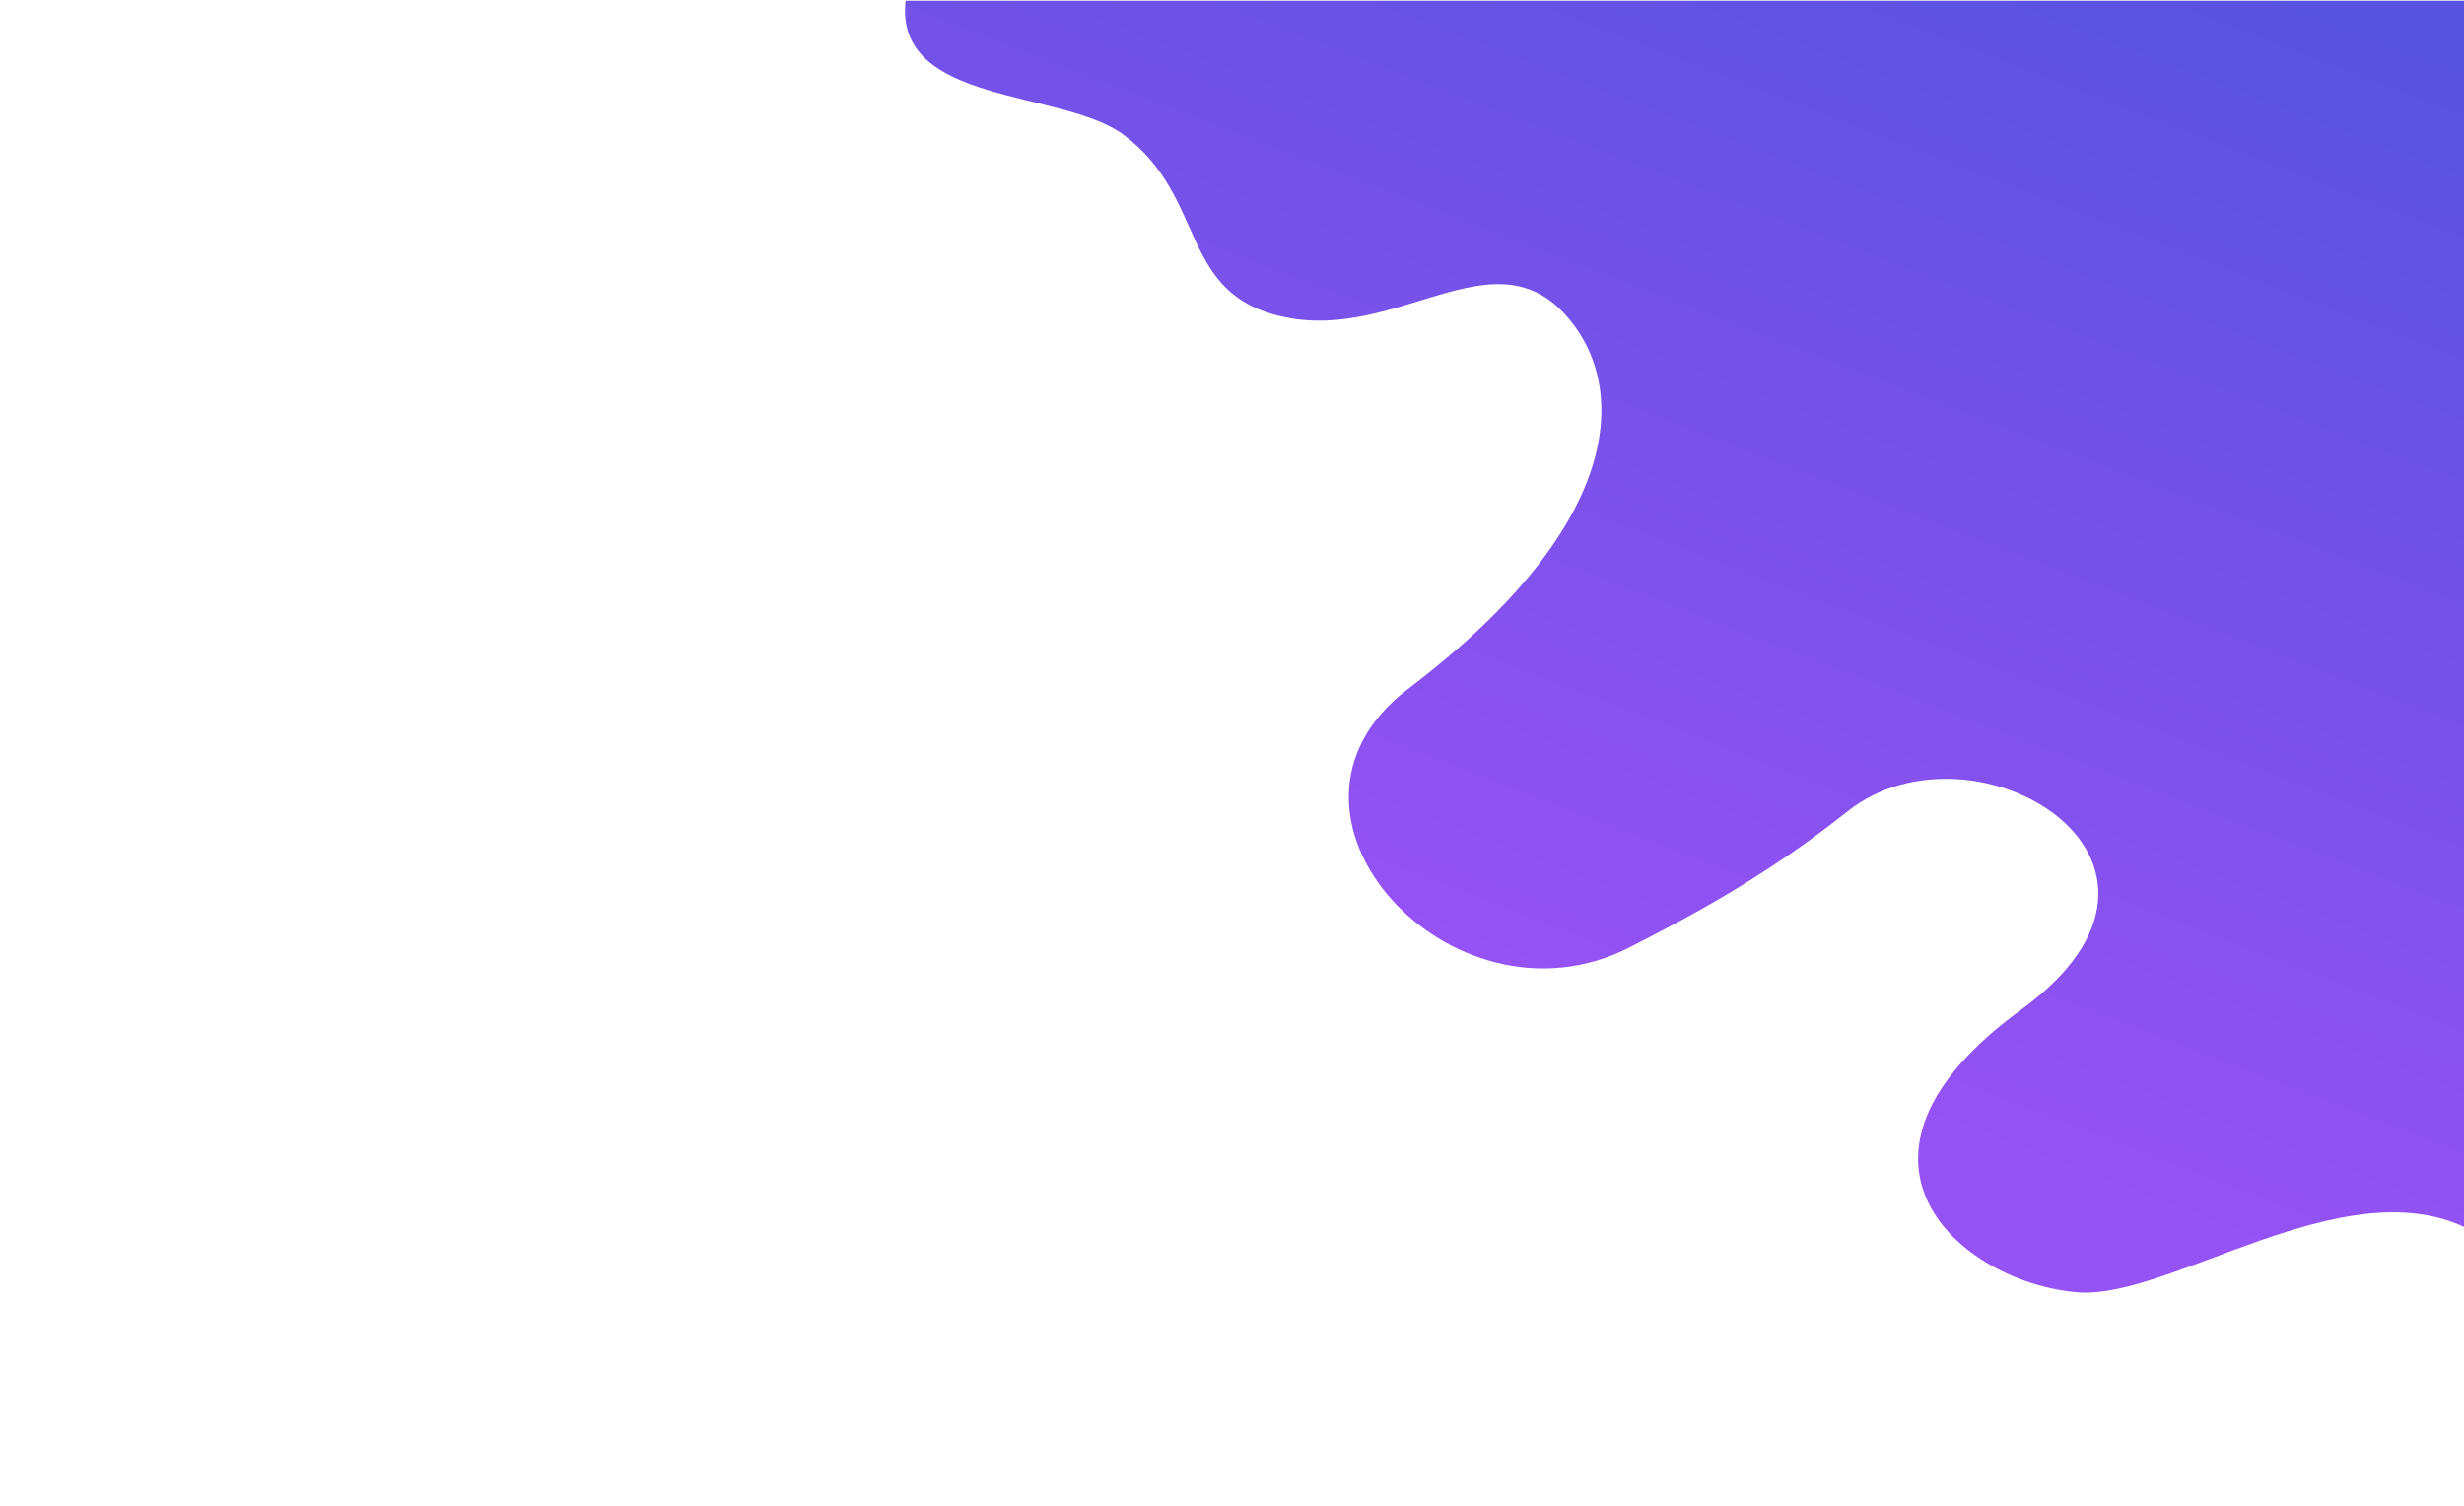 <?xml version="1.0" encoding="UTF-8" standalone="no"?>
<svg
   xmlns:dc="http://purl.org/dc/elements/1.1/"
   xmlns:cc="http://creativecommons.org/ns#"
   xmlns:rdf="http://www.w3.org/1999/02/22-rdf-syntax-ns#"
   xmlns:svg="http://www.w3.org/2000/svg"
   xmlns="http://www.w3.org/2000/svg"
   xmlns:sodipodi="http://sodipodi.sourceforge.net/DTD/sodipodi-0.dtd"
   xmlns:inkscape="http://www.inkscape.org/namespaces/inkscape"
   inkscape:version="1.0 (4035a4fb49, 2020-05-01)"
   sodipodi:docname="background_back.svg"
   id="svg846"
   version="1.1"
   fill="none"
   viewBox="0 0 1440 880"
   height="880"
   width="1440">
  <sodipodi:namedview
     inkscape:current-layer="svg846"
     inkscape:window-maximized="1"
     inkscape:window-y="-8"
     inkscape:window-x="1912"
     inkscape:cy="329.85647"
     inkscape:cx="848.67056"
     inkscape:zoom="0.7051426"
     showgrid="false"
     id="namedview848"
     inkscape:window-height="1057"
     inkscape:window-width="1920"
     inkscape:pageshadow="2"
     inkscape:pageopacity="0"
     guidetolerance="10"
     gridtolerance="10"
     objecttolerance="10"
     borderopacity="1"
     bordercolor="#666666"
     pagecolor="#ffffff" />
  <defs
     id="defs844">
    <linearGradient
       gradientUnits="userSpaceOnUse"
       y2="104.697"
       x2="1621.86"
       y1="746.069"
       x1="1375.68"
       id="paint0_linear">
      <stop
         id="stop764"
         stop-color="#6200EE" />
      <stop
         id="stop766"
         stop-color="#0700CF"
         offset="1" />
    </linearGradient>
    <linearGradient
       gradientUnits="userSpaceOnUse"
       y2="150.263"
       x2="879.046"
       y1="210.845"
       x1="882.961"
       id="paint1_linear">
      <stop
         id="stop769"
         stop-color="white" />
      <stop
         id="stop771"
         stop-color="white"
         offset="1" />
    </linearGradient>
    <linearGradient
       gradientUnits="userSpaceOnUse"
       y2="157.355"
       x2="845.086"
       y1="201.546"
       x1="877.03"
       id="paint2_linear">
      <stop
         id="stop774"
         stop-color="white" />
      <stop
         id="stop776"
         stop-color="white"
         offset="1" />
    </linearGradient>
    <linearGradient
       gradientUnits="userSpaceOnUse"
       y2="145.785"
       x2="877.68"
       y1="200.485"
       x1="901.318"
       id="paint3_linear">
      <stop
         id="stop779"
         stop-color="white" />
      <stop
         id="stop781"
         stop-color="white"
         offset="1" />
    </linearGradient>
    <linearGradient
       gradientUnits="userSpaceOnUse"
       y2="174.525"
       x2="885.338"
       y1="188.498"
       x1="915.275"
       id="paint4_linear">
      <stop
         id="stop784"
         stop-color="white" />
      <stop
         id="stop786"
         stop-color="white"
         offset="1" />
    </linearGradient>
    <linearGradient
       gradientUnits="userSpaceOnUse"
       y2="173.571"
       x2="909.461"
       y1="183.103"
       x1="935.897"
       id="paint5_linear">
      <stop
         id="stop789"
         stop-color="white" />
      <stop
         id="stop791"
         stop-color="white"
         offset="1" />
    </linearGradient>
    <linearGradient
       gradientUnits="userSpaceOnUse"
       y2="170.892"
       x2="934.602"
       y1="176.572"
       x1="956.63"
       id="paint6_linear">
      <stop
         id="stop794"
         stop-color="white" />
      <stop
         id="stop796"
         stop-color="white"
         offset="1" />
    </linearGradient>
    <linearGradient
       gradientUnits="userSpaceOnUse"
       y2="166.566"
       x2="950.388"
       y1="177.661"
       x1="978.208"
       id="paint7_linear">
      <stop
         id="stop799"
         stop-color="white" />
      <stop
         id="stop801"
         stop-color="white"
         offset="1" />
    </linearGradient>
    <linearGradient
       gradientUnits="userSpaceOnUse"
       y2="164.317"
       x2="973.411"
       y1="173.032"
       x1="999.043"
       id="paint8_linear">
      <stop
         id="stop804"
         stop-color="white" />
      <stop
         id="stop806"
         stop-color="white"
         offset="1" />
    </linearGradient>
    <linearGradient
       gradientUnits="userSpaceOnUse"
       y2="161.567"
       x2="1003.98"
       y1="164.058"
       x1="1019.56"
       id="paint9_linear">
      <stop
         id="stop809"
         stop-color="white" />
      <stop
         id="stop811"
         stop-color="white"
         offset="1" />
    </linearGradient>
    <linearGradient
       gradientUnits="userSpaceOnUse"
       y2="159.998"
       x2="1023.49"
       y1="163.246"
       x1="1040.58"
       id="paint10_linear">
      <stop
         id="stop814"
         stop-color="white" />
      <stop
         id="stop816"
         stop-color="white"
         offset="1" />
    </linearGradient>
    <linearGradient
       gradientUnits="userSpaceOnUse"
       y2="153.08"
       x2="1050.54"
       y1="154.259"
       x1="1062.25"
       id="paint11_linear">
      <stop
         id="stop819"
         stop-color="white" />
      <stop
         id="stop821"
         stop-color="white"
         offset="1" />
    </linearGradient>
    <linearGradient
       gradientUnits="userSpaceOnUse"
       y2="328.691"
       x2="1014.17"
       y1="9.909"
       x1="1161.89"
       id="paint12_linear">
      <stop
         id="stop824"
         stop-color="#88EEBE" />
      <stop
         id="stop826"
         stop-color="#17ABFE"
         offset="1" />
    </linearGradient>
    <linearGradient
       gradientUnits="userSpaceOnUse"
       y2="558.808"
       x2="1268.52"
       y1="558.808"
       x1="1202.8"
       id="paint13_linear">
      <stop
         id="stop829"
         stop-color="#E04037" />
      <stop
         id="stop831"
         stop-color="#F95830"
         offset="1" />
    </linearGradient>
    <linearGradient
       gradientUnits="userSpaceOnUse"
       y2="243.833"
       x2="1023.33"
       y1="232.64"
       x1="1023.33"
       id="paint14_linear">
      <stop
         id="stop834"
         stop-color="#E04037" />
      <stop
         id="stop836"
         stop-color="#F95830"
         offset="1" />
    </linearGradient>
    <linearGradient
       gradientUnits="userSpaceOnUse"
       y2="217.036"
       x2="1016.69"
       y1="193.237"
       x1="1016.69"
       id="paint15_linear">
      <stop
         id="stop839"
         stop-color="#E04037" />
      <stop
         id="stop841"
         stop-color="#F95830"
         offset="1" />
    </linearGradient>
    <linearGradient
       gradientTransform="translate(0.907,0.438)"
       id="paint0_linear-1"
       x1="1375.68"
       y1="746.069"
       x2="1621.86"
       y2="104.697"
       gradientUnits="userSpaceOnUse">
      <stop
         stop-color="#6200EE"
         id="stop764-6" />
      <stop
         offset="1"
         stop-color="#0700CF"
         id="stop766-0" />
    </linearGradient>
  </defs>
  <path
     style="fill:url(#paint0_linear-1)"
     opacity="0.68"
     d="m 1440.907,717.411 c -72.25,-34.416 -173.28,42.326 -226.94,37.837 -68.58,-5.772 -152.2,-78.239 -32.81,-165.135 119.39,-86.896 -27.6,-174.647 -101.51,-115.861 -47.85,38.05 -91.554,61.137 -127.325,79.414 -103.994,53.121 -224.808,-78.666 -129.341,-151.133 131.237,-99.508 127.328,-180.526 91.202,-219.325 -42.521,-45.639 -97.598,15.819 -163.335,2.138 -62.657,-13.04 -44.772,-69.581 -94.045,-106.456 -35.889,-26.828 -134.317,-17.315 -127.565,-78.452 h 911.669 z"
     fill="url(#paint0_linear)"
     id="path4" />
</svg>
